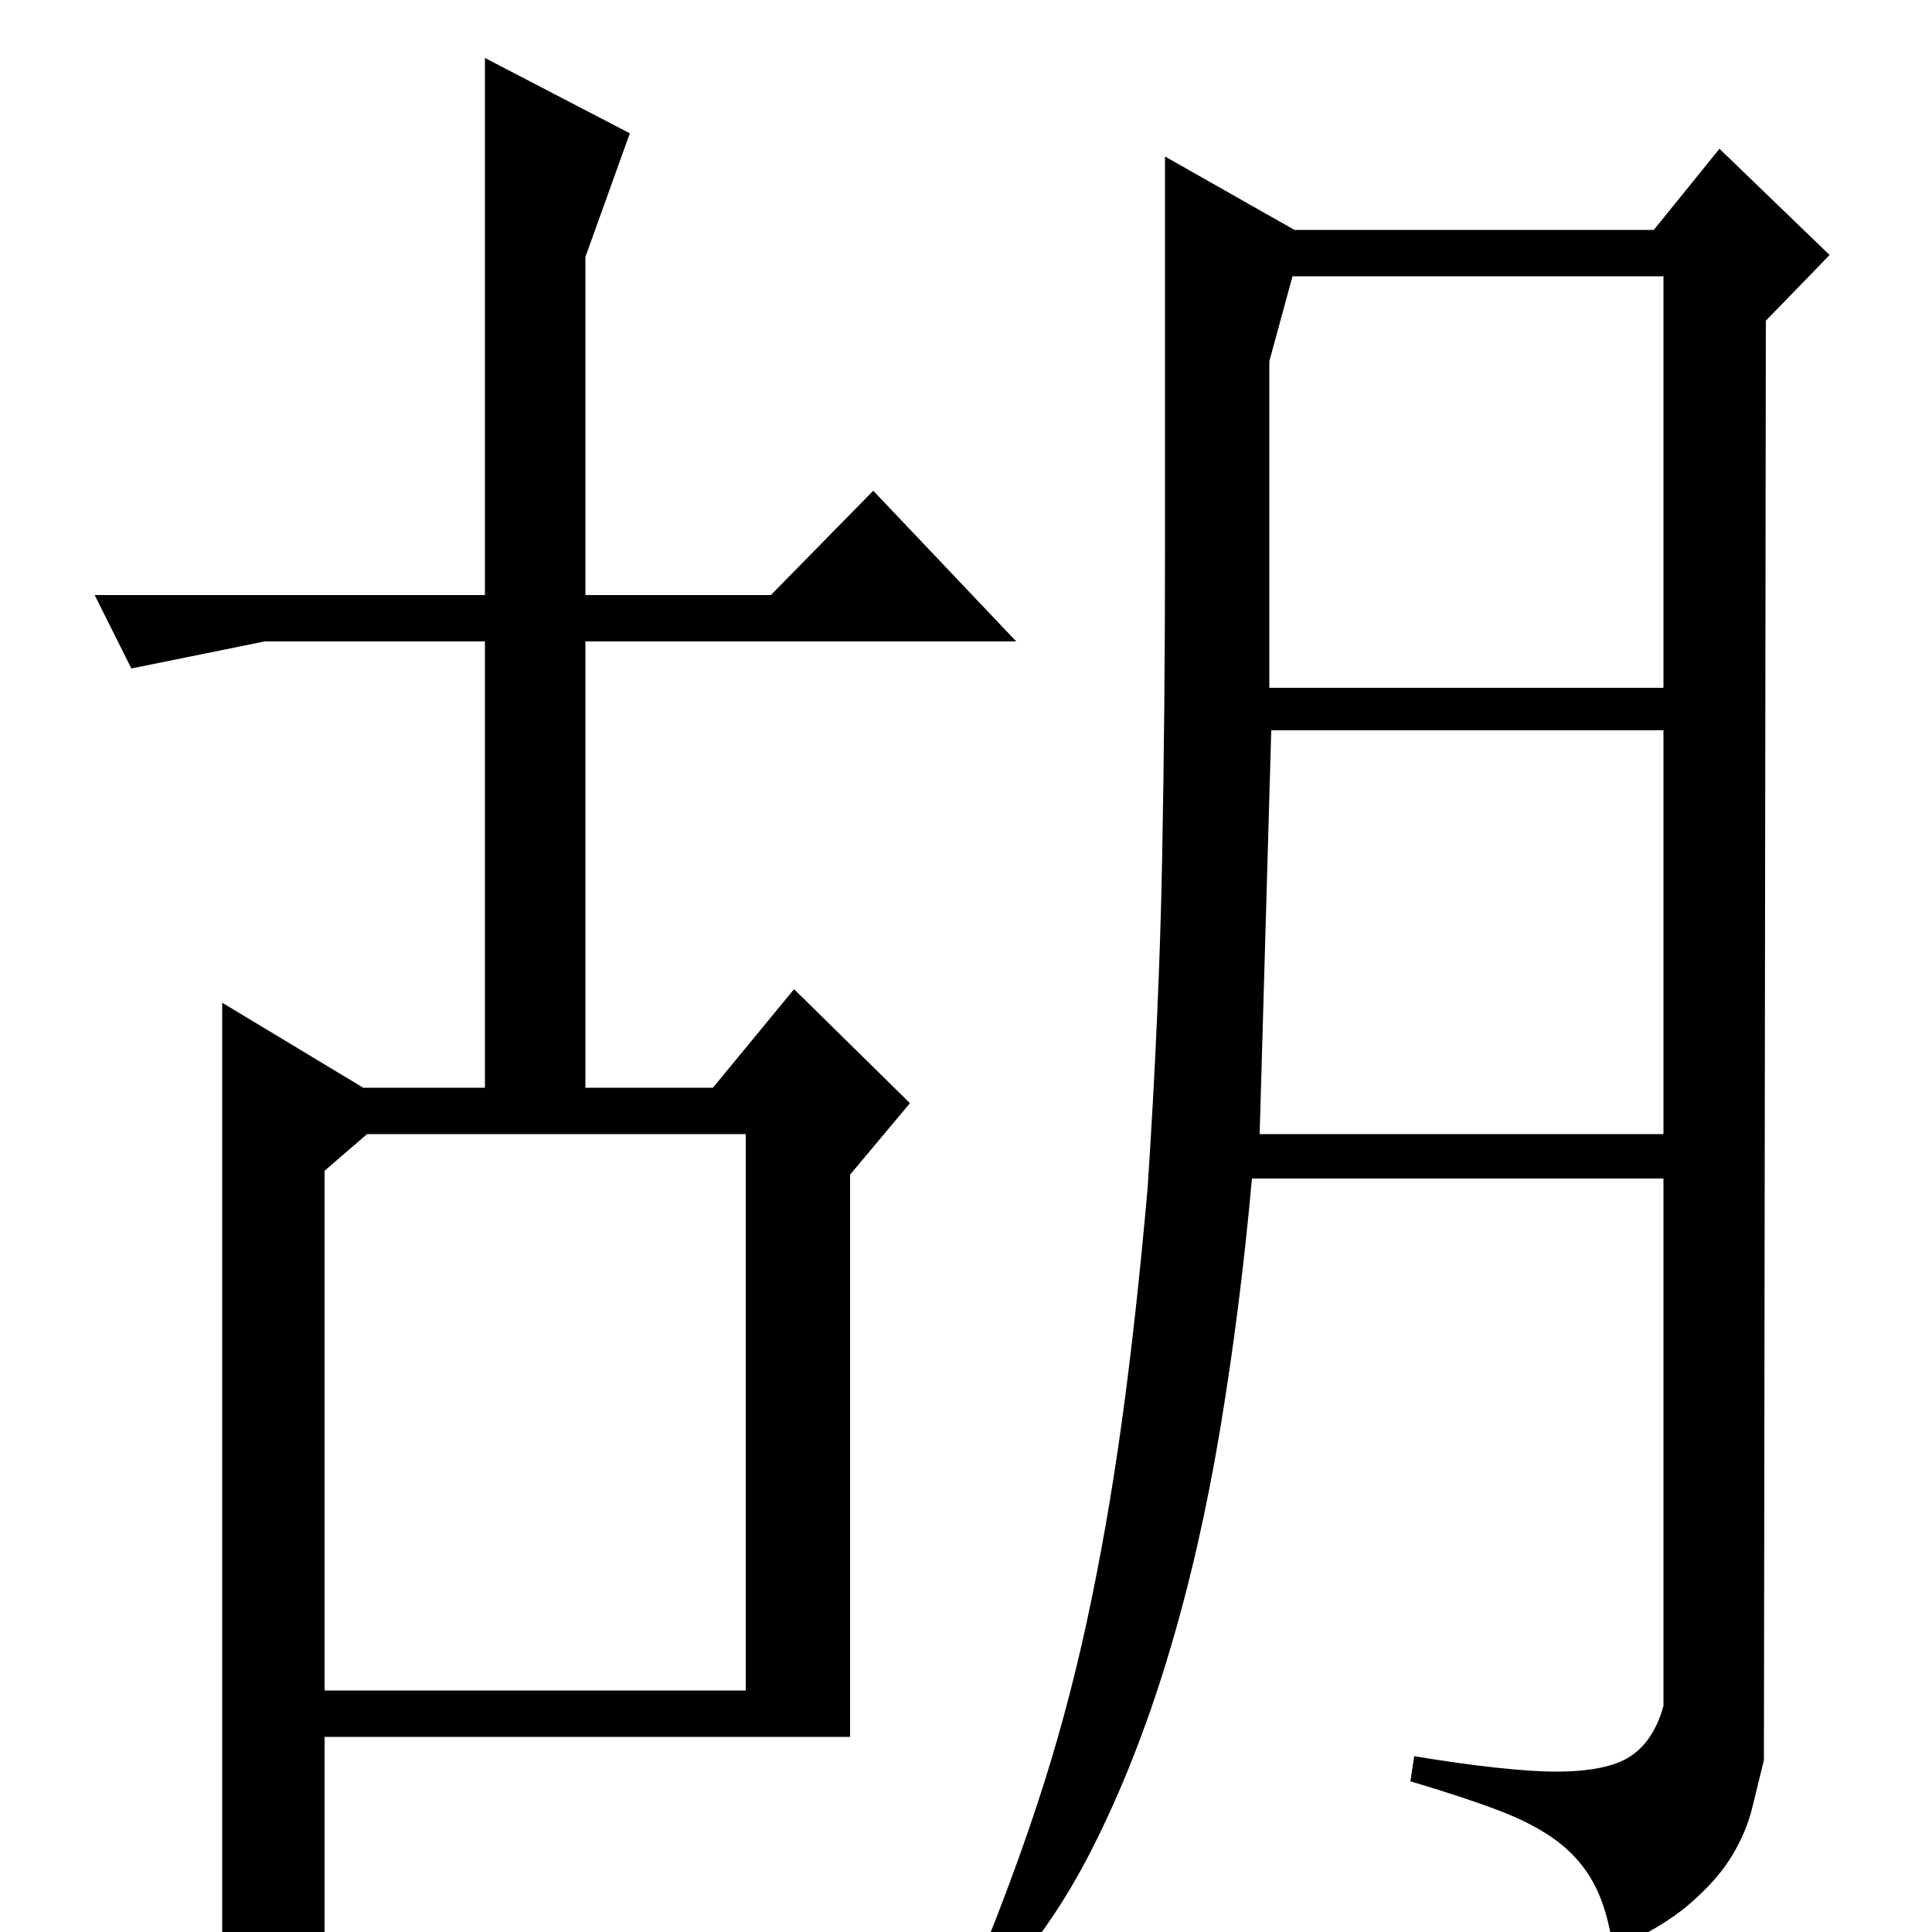 <?xml version="1.0" standalone="no"?>
<!DOCTYPE svg PUBLIC "-//W3C//DTD SVG 1.1//EN" "http://www.w3.org/Graphics/SVG/1.1/DTD/svg11.dtd" >
<svg xmlns="http://www.w3.org/2000/svg" xmlns:xlink="http://www.w3.org/1999/xlink" version="1.1" viewBox="0 -200 1000 1000">
  <g transform="matrix(1 0 0 -1 0 800)">
   <path fill="currentColor"
d="M303 437h66l42 51l60 -59l-31 -37v-291h-272v-104q-19 -25 -53 -28v512l73 -44h63v231h-114l-69 -14l-19 38h202v278l75 -39l-23 -64v-175h96l53 54l74 -78h-223v-231zM386 125v288h-196l-22 -19v-269h218zM603 714v205l67 -38h186l34 42l57 -55l-33 -34l-1 -745
q-3 -12 -6 -24.5t-10.5 -25t-22 -25t-39.5 -23.5q-3 21 -10 34t-19 22t-30.5 16t-45.5 15l2 13q24 -4 43 -6t30 -2q27 0 39 8t17 26v273h-213q-6 -67 -16.5 -130t-27 -117.5t-39 -99t-52.5 -74.5l-12 2q21 50 36 95.5t25.5 94t18 102.5t13.5 122q6 91 7.5 169.5t1.5 159.5z
M652 413h209v209h-203zM657 813v-169h204v213h-192z" />
  </g>

</svg>
